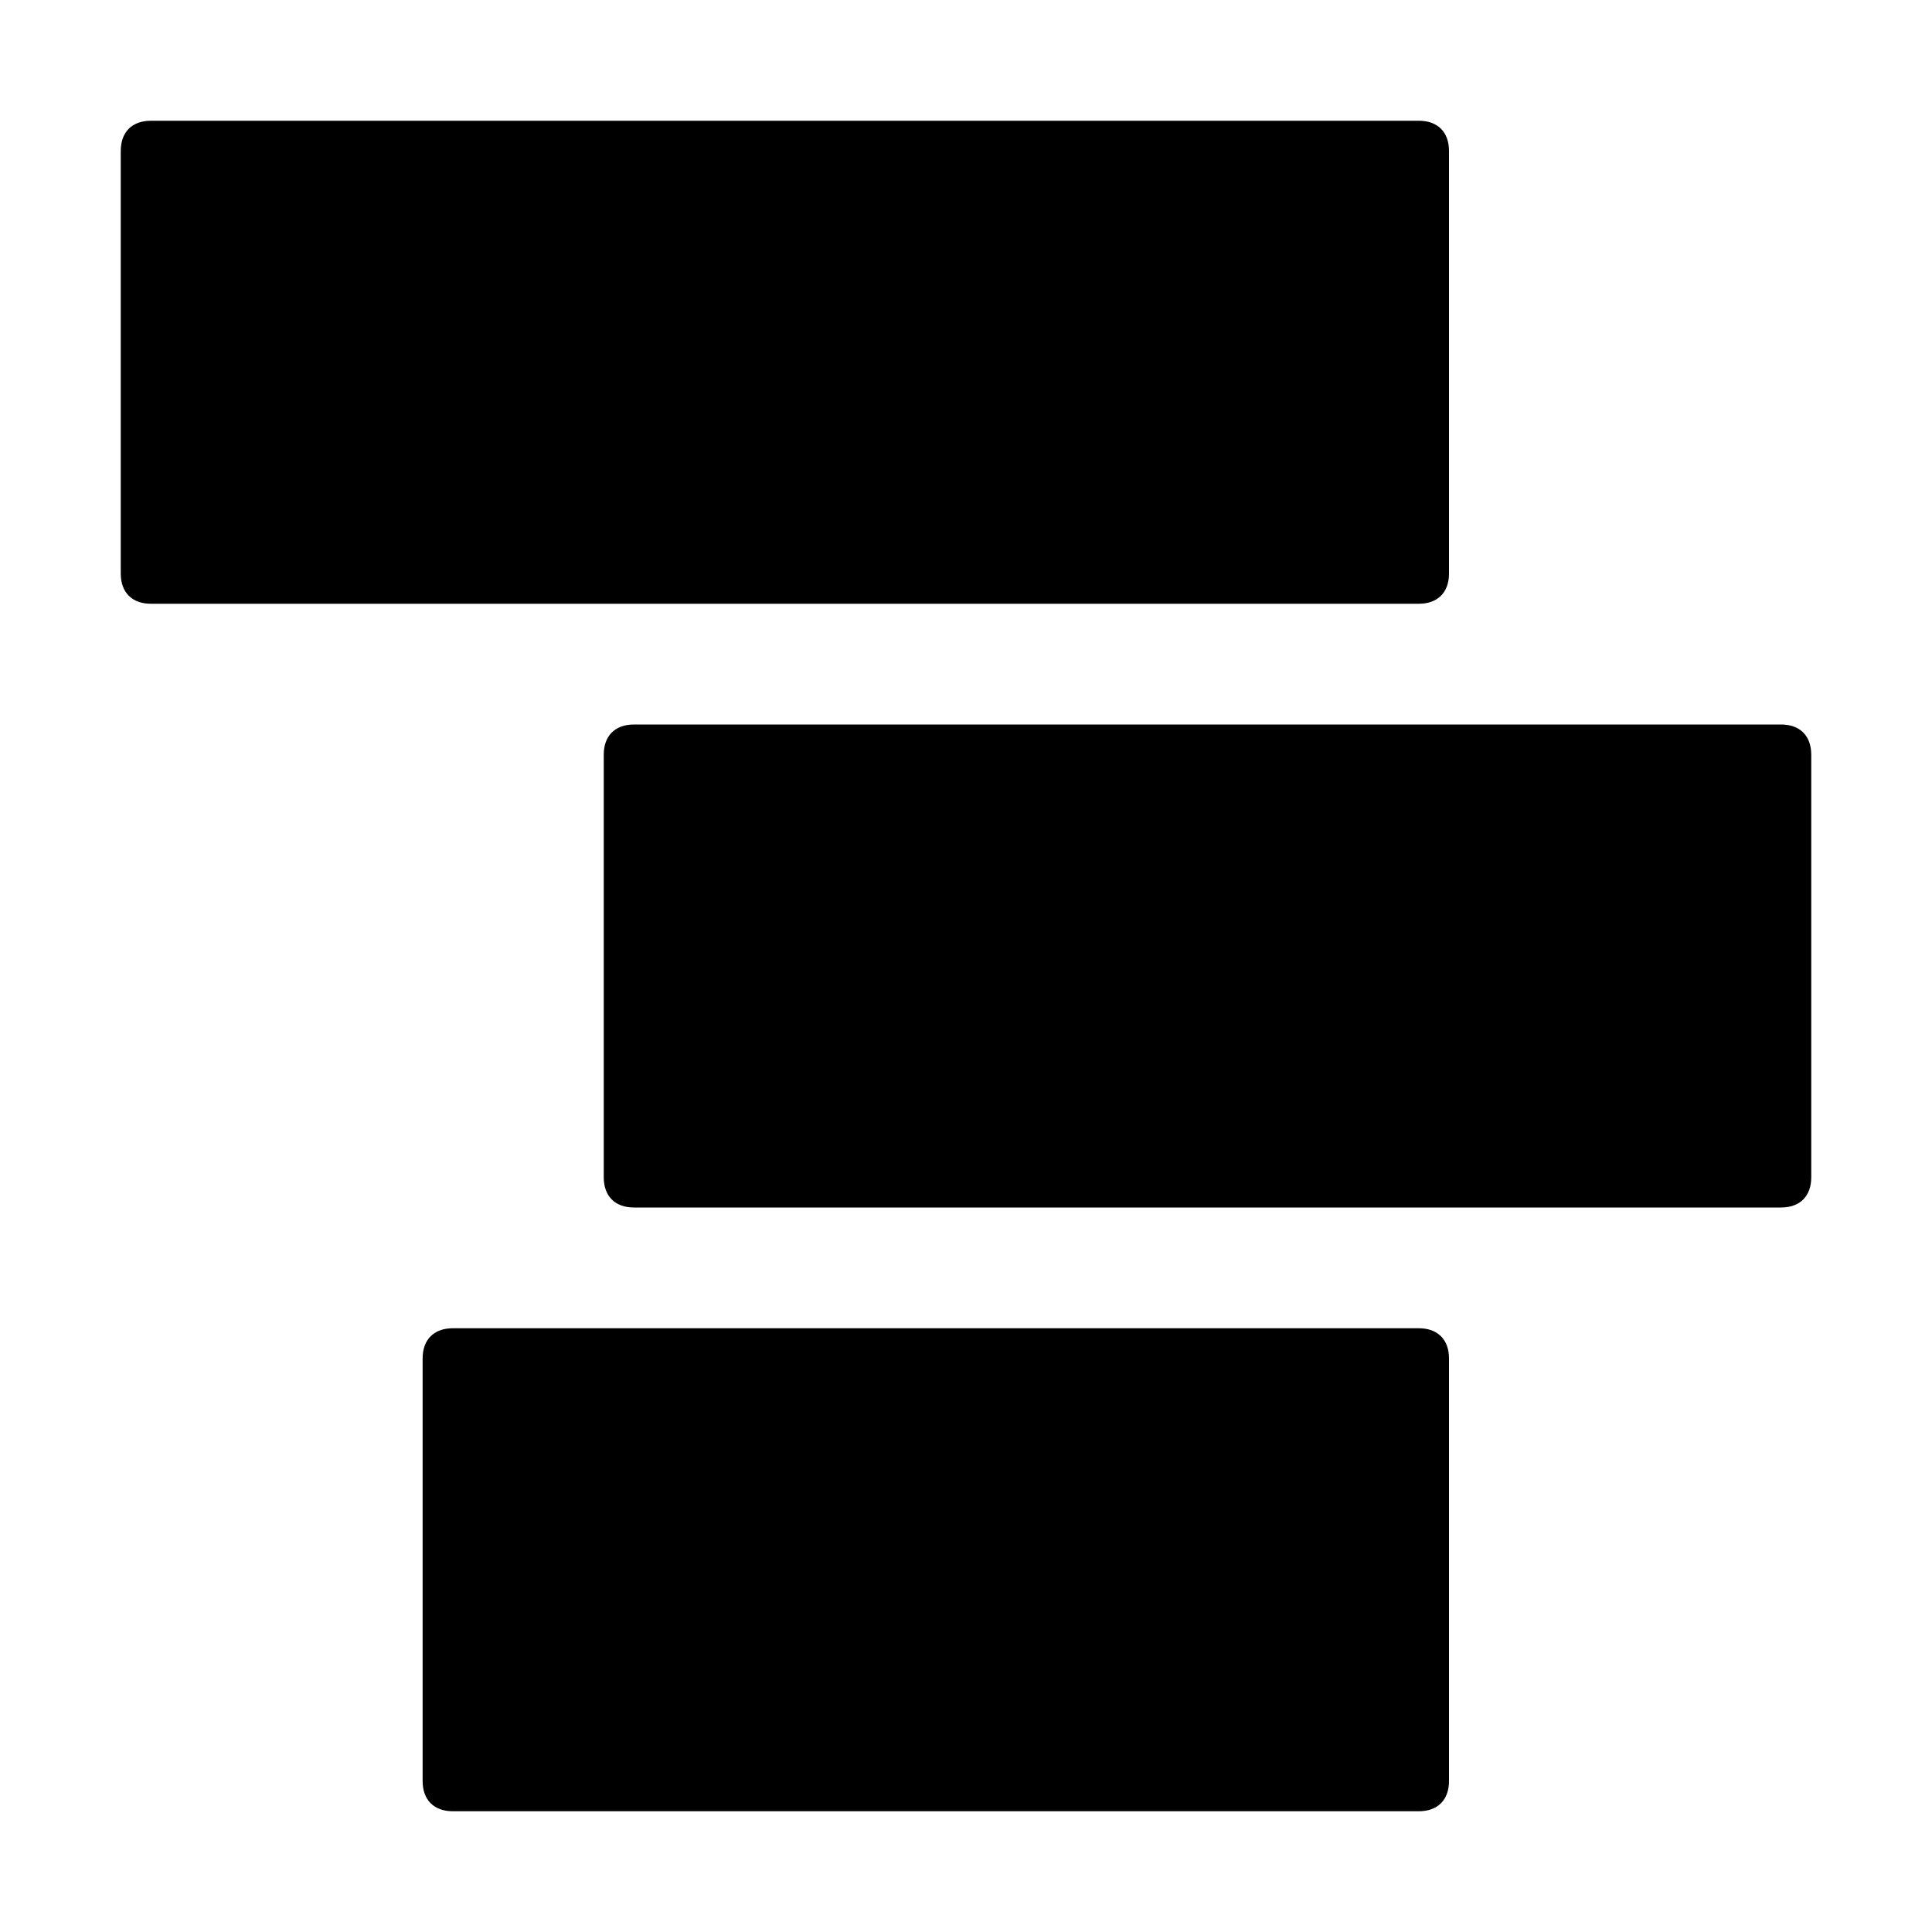 <svg xmlns="http://www.w3.org/2000/svg" viewBox="0 0 512 512">
	<path d="M40 160c-5 0-8-3-8-8V40c0-5 3-8 8-8h336c5 0 8 3 8 8v112c0 5-3 8-8 8H40zm120 152V200c0-5 3-8 8-8h304c5 0 8 3 8 8v112c0 5-3 8-8 8H168c-5 0-8-3-8-8zm-48 48c0-5 3-8 8-8h256c5 0 8 3 8 8v112c0 5-3 8-8 8H120c-5 0-8-3-8-8V360z"/>
</svg>